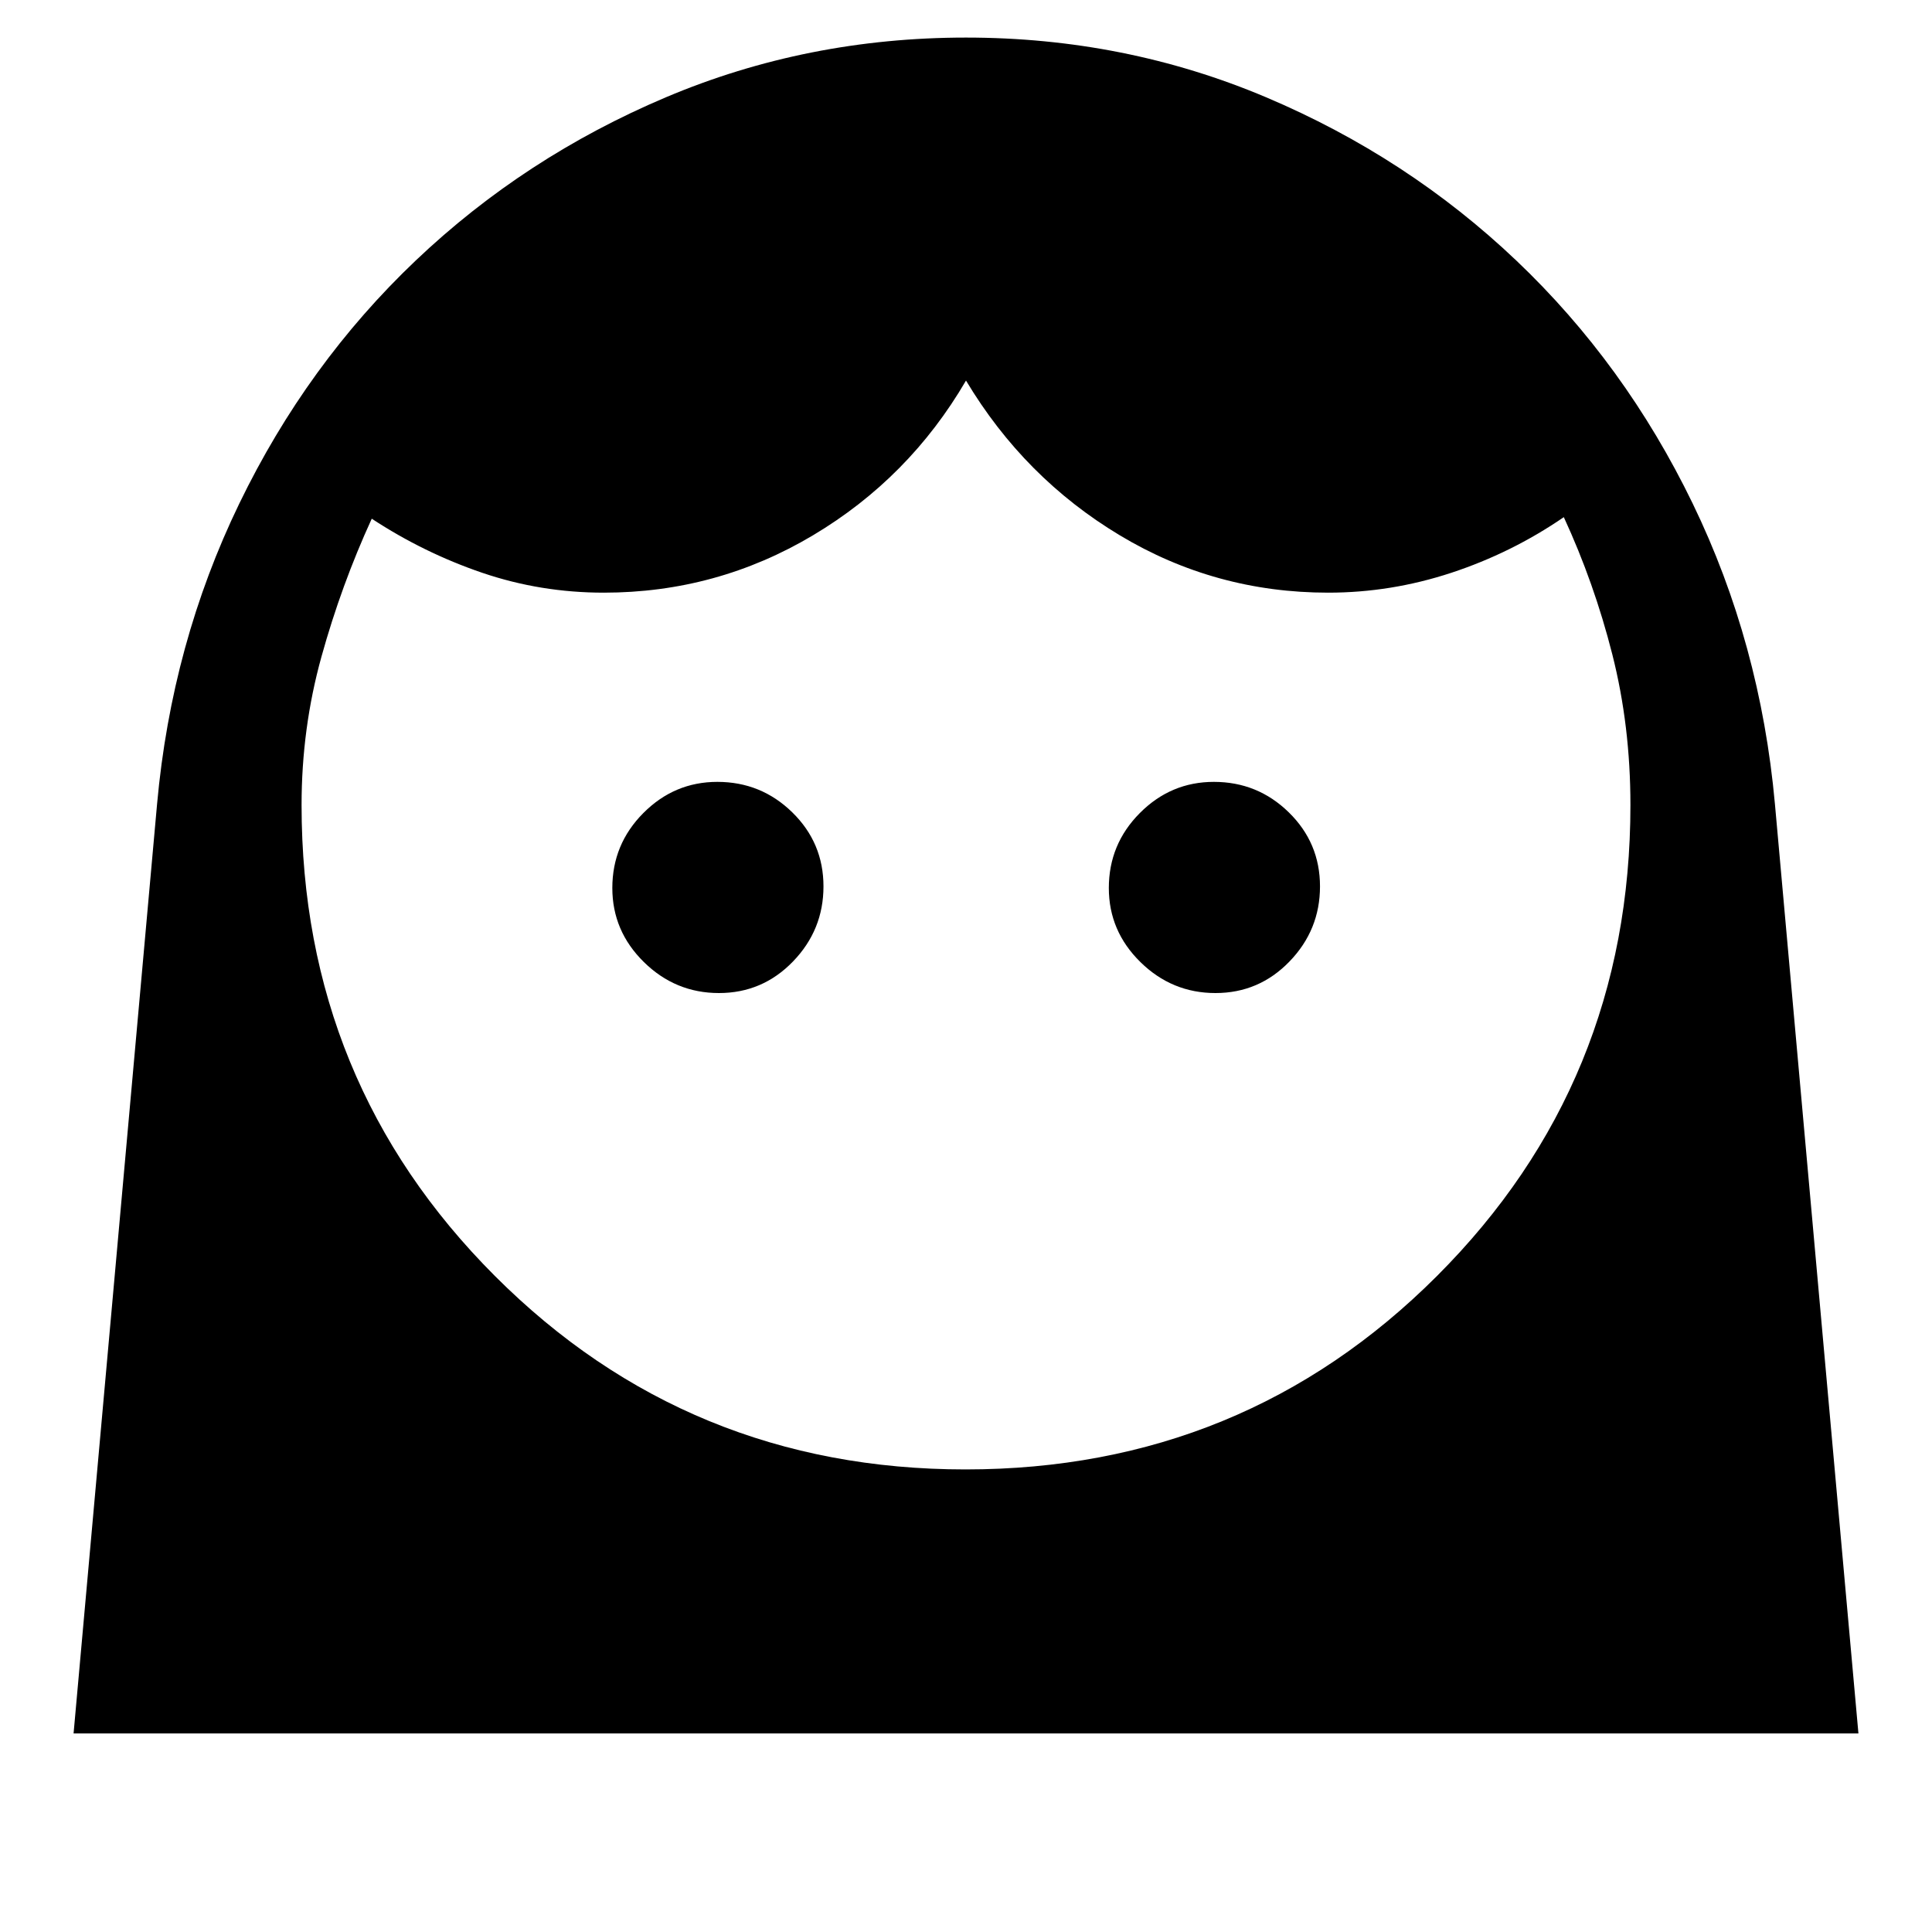 <svg xmlns="http://www.w3.org/2000/svg" height="40" viewBox="0 -960 960 960" width="40"><path d="M479.76-229.85q138.16 0 234.28-96.13 96.11-96.13 96.11-234.02 0-39.36-9.01-74.87-9.01-35.51-24.09-68.16-25.92 17.77-55.91 27.65-29.98 9.87-61.14 9.87-56.14 0-103.58-28.5-47.45-28.5-76.42-76.89-28.21 48.39-76.03 76.89-47.83 28.5-103.97 28.5-31.37 0-60.37-9.87-28.99-9.88-54.91-26.88-15.08 32.9-24.98 68.53-9.89 35.63-9.89 73.73 0 137.89 96.06 234.02 96.07 96.13 233.85 96.13ZM357.24-466.56q21.63 0 36.79-15.68 15.15-15.67 15.15-37.3 0-21.64-15.48-36.79-15.49-15.16-37.25-15.16-21.37 0-36.78 15.49-15.41 15.48-15.41 37.24 0 21.38 15.67 36.79t37.31 15.41Zm246.72 0q21.63 0 36.78-15.68 15.16-15.67 15.16-37.3 0-21.64-15.49-36.79-15.48-15.16-37.24-15.16-21.38 0-36.79 15.49-15.41 15.48-15.41 37.24 0 21.38 15.68 36.79 15.67 15.41 37.31 15.41ZM36.56-98.67l41.49-461.82q7.23-79.87 40.85-149.28 33.61-69.41 87.67-120.78 54.06-51.37 124.24-81.08Q401-941.33 480-941.33t149.19 29.7q70.18 29.71 124.24 81.08 54.06 51.37 87.67 120.78 33.62 69.41 40.85 149.28l41.49 461.82H36.56Z"/></svg>